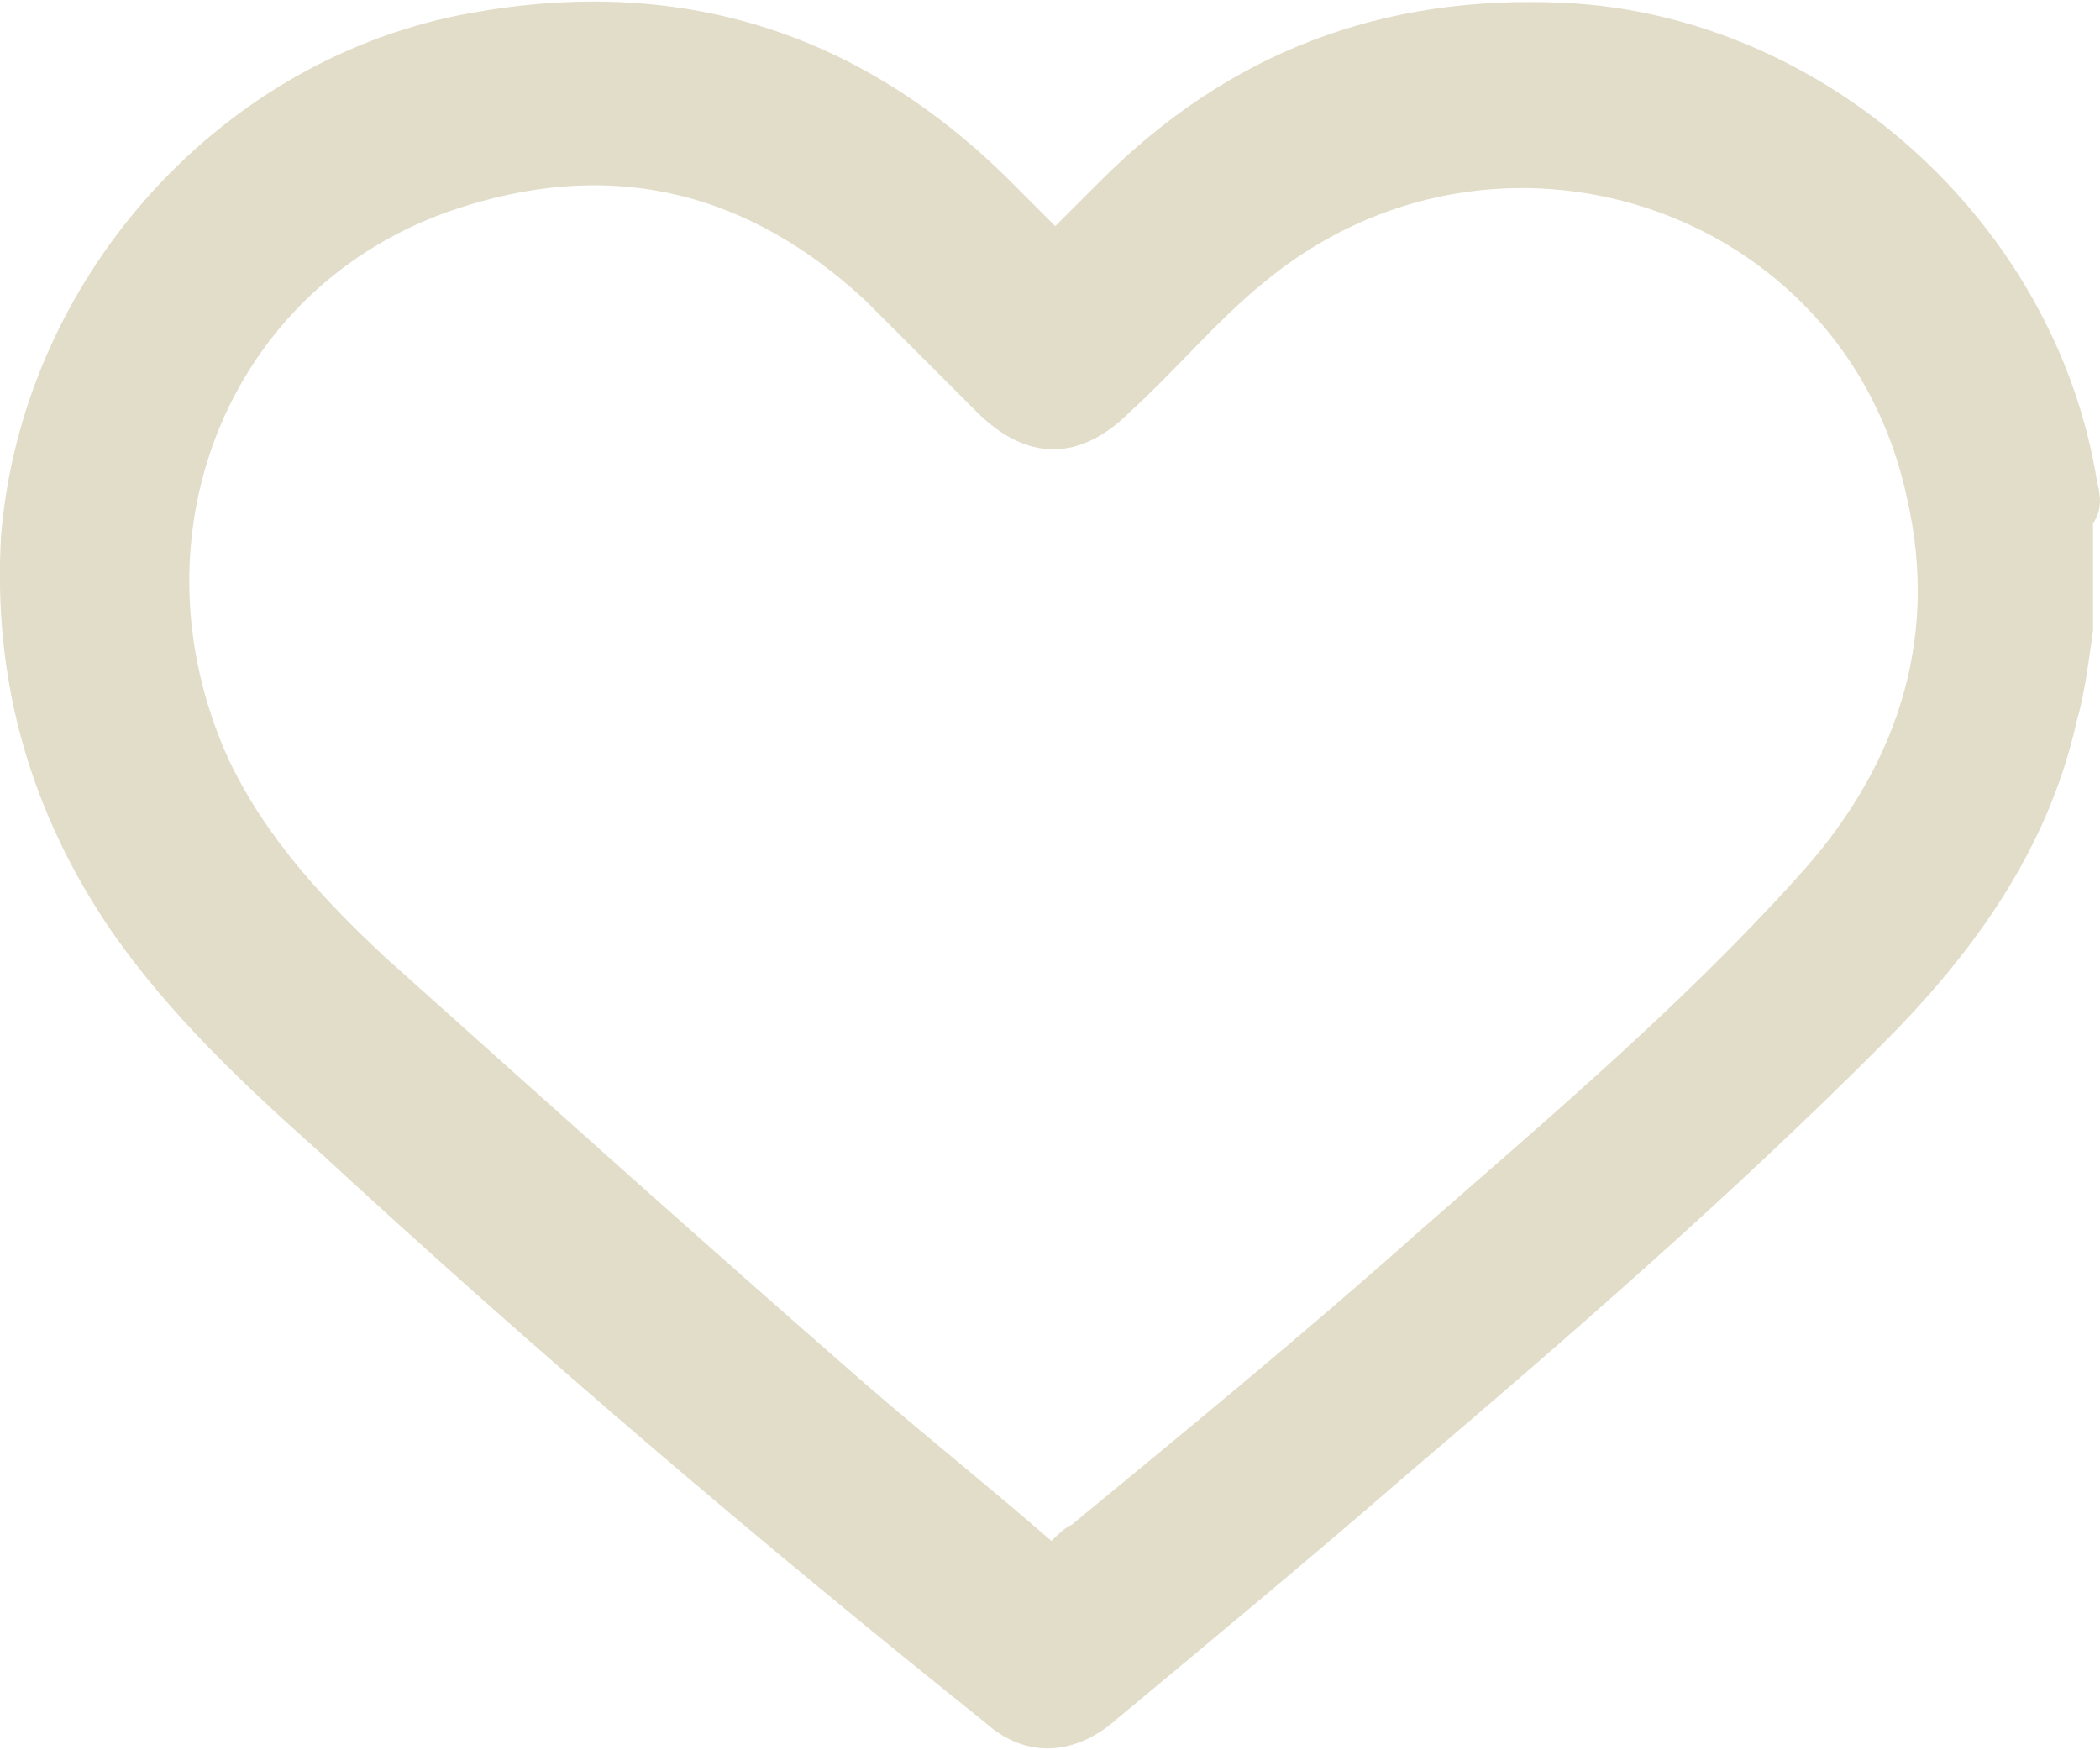 <?xml version="1.0" encoding="utf-8"?>
<!-- Generator: Adobe Illustrator 24.1.2, SVG Export Plug-In . SVG Version: 6.00 Build 0)  -->
<svg version="1.1" id="Layer_1" xmlns="http://www.w3.org/2000/svg" xmlns:xlink="http://www.w3.org/1999/xlink" x="0px" y="0px"
	 viewBox="0 0 600 500" style="enable-background:new 0 0 600 500;" xml:space="preserve">
<style type="text/css">
	.st0{fill:#E2DDC9;}
</style>
<path class="st0" d="M599.2,137.8c-11.8-74.4-78-133.5-152.4-137c-52-2.4-95.7,14.2-132.3,50.8c-4.7,4.7-8.3,8.3-13,13
	c-4.7-4.7-9.4-9.4-14.2-14.2C243.7,7.8,191.7-7.5,131.4,4.3C60.6,18.5,6.2,81.1,0.3,153.1c-2.4,41.3,8.3,79.1,31.9,113.4
	c16.5,23.6,37.8,43.7,59.1,62.6c61.4,56.7,125.2,111,190.2,163c11.8,10.6,26,9.4,37.8-1.2c28.4-23.6,55.5-46.1,82.7-69.7
	c47.3-40.2,93.3-80.3,135.8-122.9c26-26,47.3-55.5,55.5-92.1c2.4-8.3,3.5-17.7,4.7-26c0-10.6,0-20.1,0-30.7
	C600.4,146,600.4,142.5,599.2,137.8z M513,251.2c-33.1,36.6-70.9,68.5-108.7,101.6c-31.9,28.4-65,55.5-98,82.7
	c-2.4,1.2-3.5,2.4-5.9,4.7c-17.7-15.4-35.4-29.5-53.2-44.9c-46.1-40.2-92.1-81.5-137-121.7c-17.7-16.5-34.3-34.3-44.9-56.7
	c-29.5-65,1.2-138.2,68.5-158.3c42.5-13,80.3-3.5,113.4,27.2c10.6,10.6,21.3,21.3,31.9,31.9c14.2,14.2,29.5,14.2,43.7,0
	c13-11.8,24.8-26,37.8-36.6c66.2-55.5,166.6-22.4,184.3,61.4C554.3,183.8,541.3,220.5,513,251.2z"/>
</svg>
